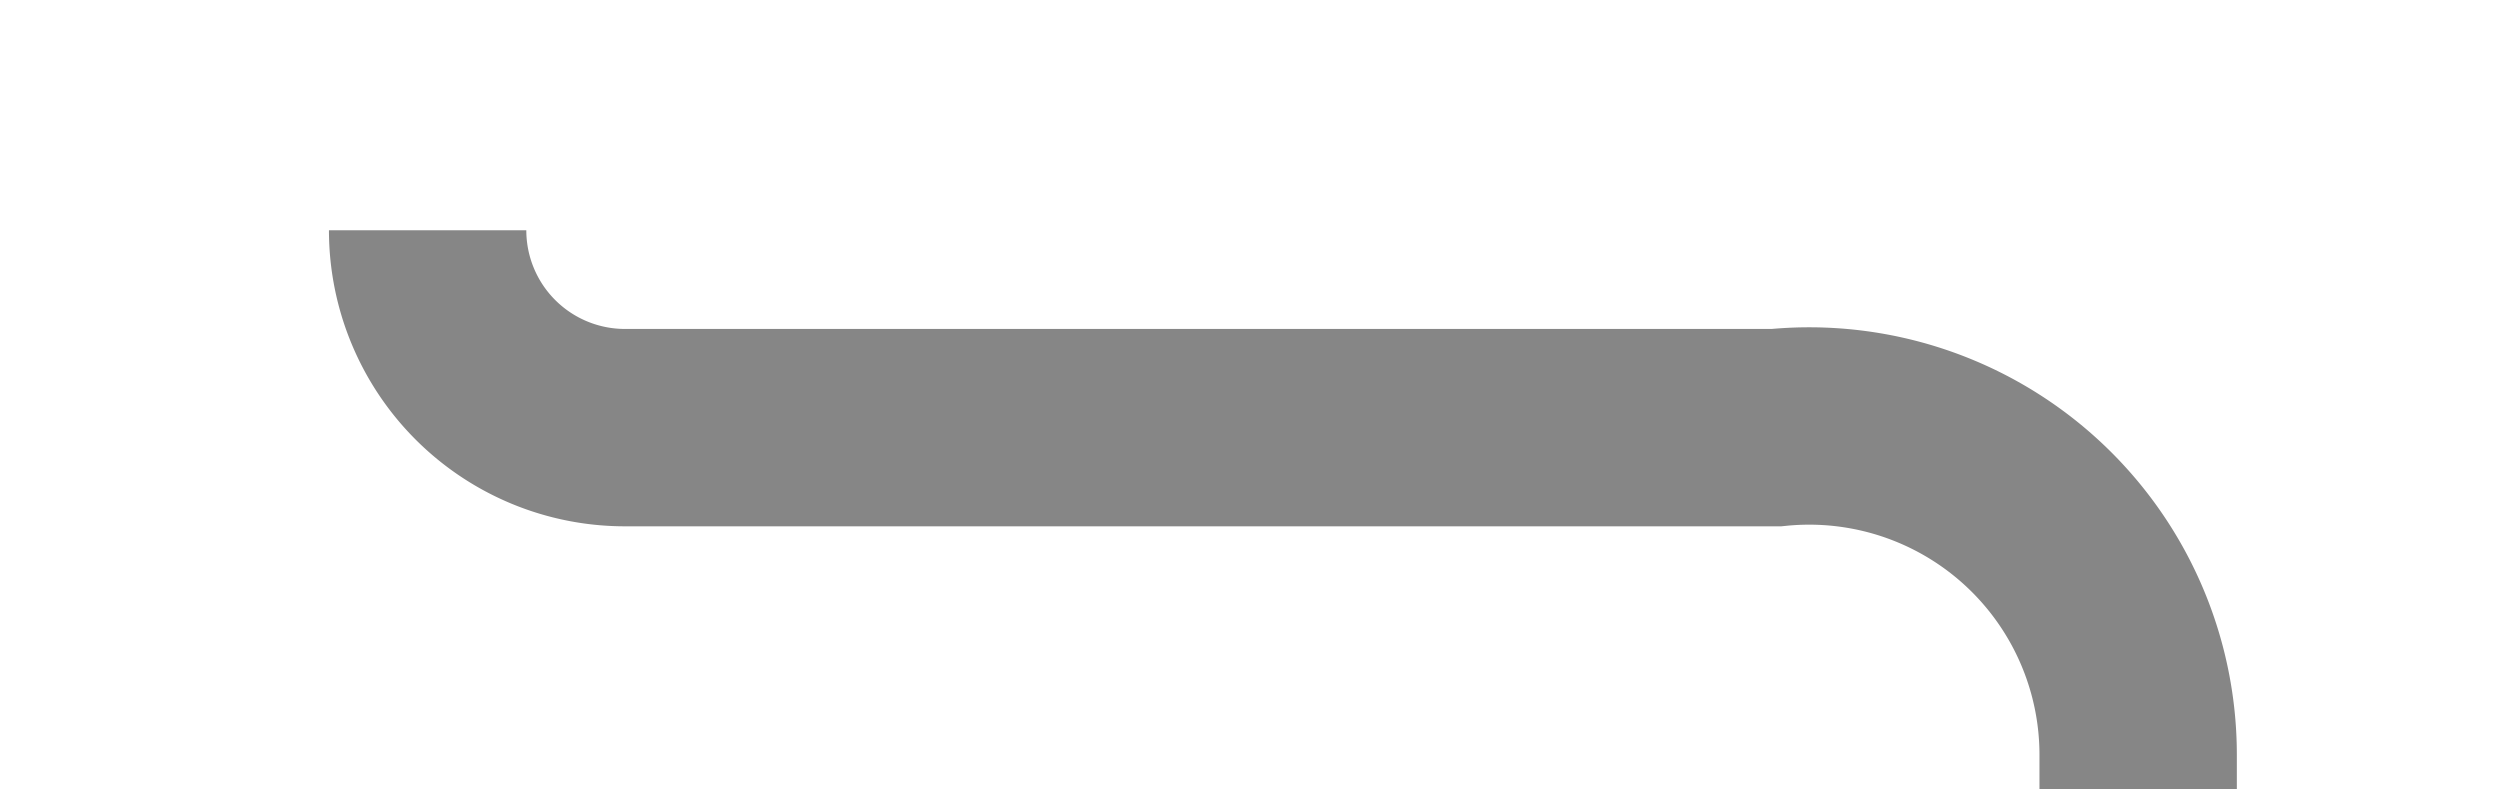 ﻿<?xml version="1.0" encoding="utf-8"?>
<svg version="1.1" xmlns:xlink="http://www.w3.org/1999/xlink" width="38px" height="12px" preserveAspectRatio="xMinYMid meet" viewBox="3083 844  38 10" xmlns="http://www.w3.org/2000/svg">
  <path d="M 3089.5 846.5  A 3 3 0 0 0 3092.5 849.5 L 3110 849.5  A 5 5 0 0 1 3115.5 854.5 L 3115.5 2357  A 5 5 0 0 0 3120.5 2362.5 L 3233 2362.5  " stroke-width="3" stroke="#868686" fill="none" />
  <path d="M 3231 2371.4  L 3240 2362.5  L 3231 2353.6  L 3231 2371.4  Z " fill-rule="nonzero" fill="#868686" stroke="none" />
</svg>